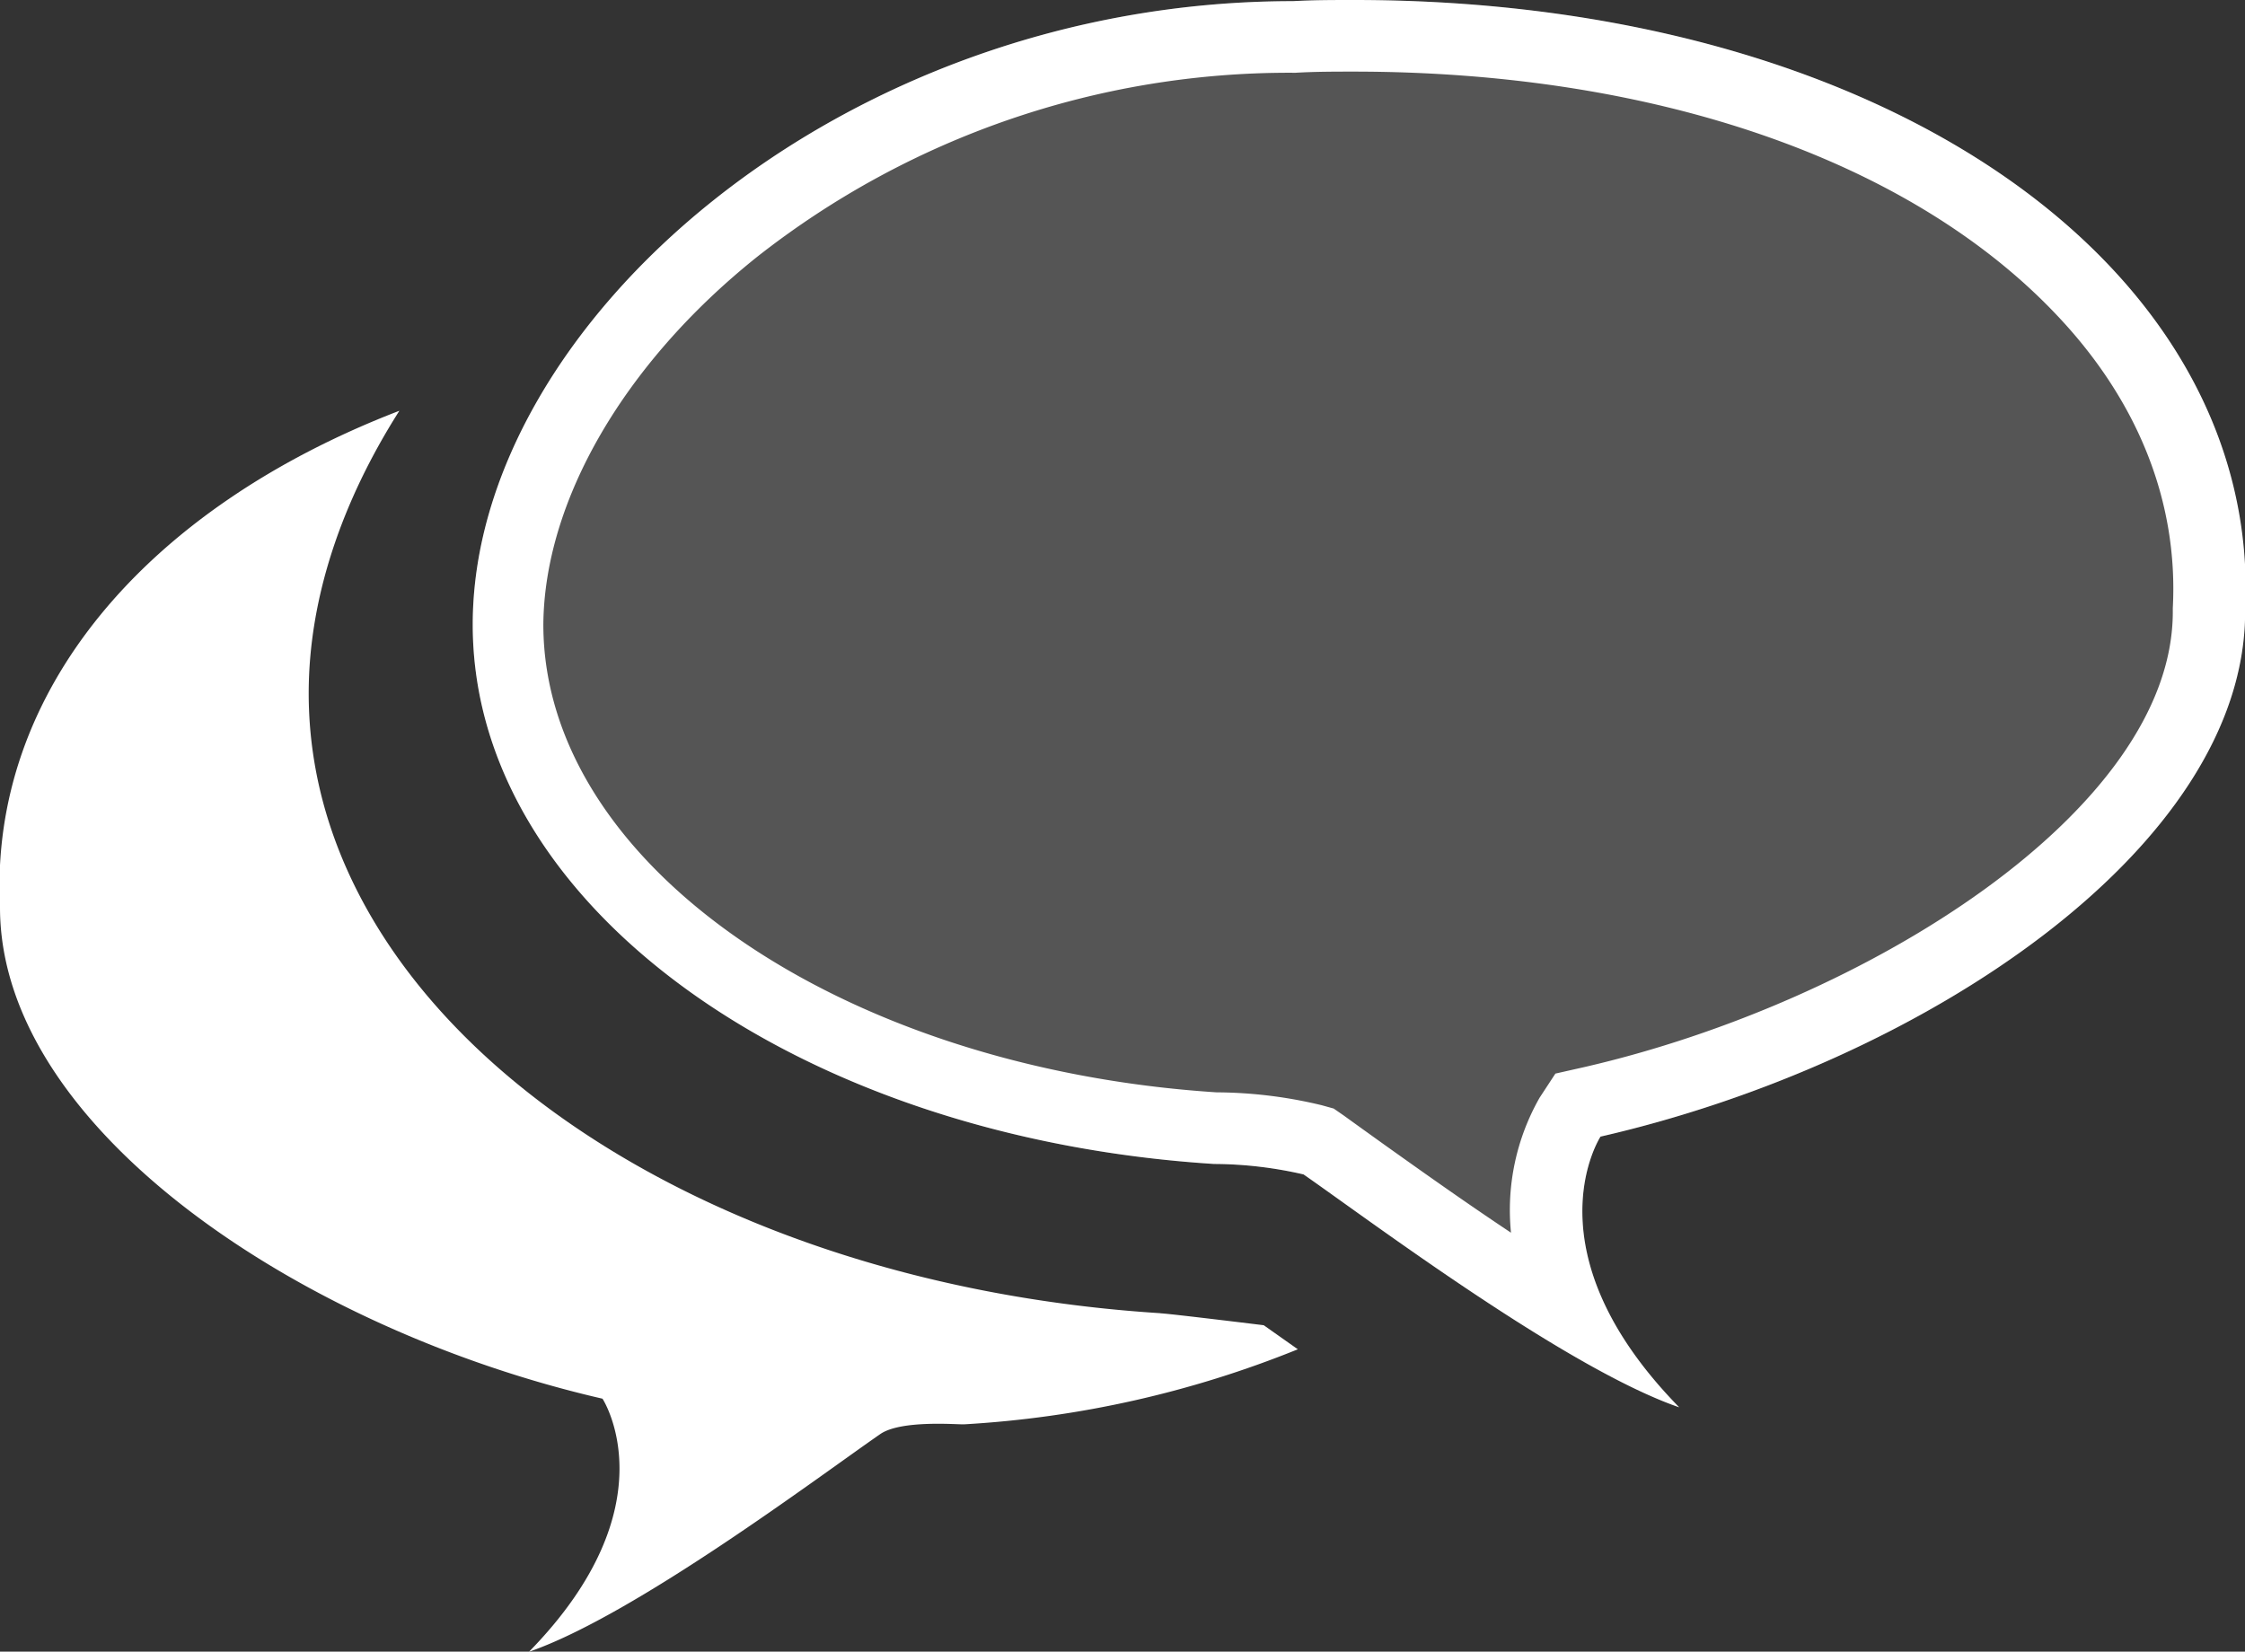 <svg id="Слой_1" data-name="Слой 1" xmlns="http://www.w3.org/2000/svg" xmlns:xlink="http://www.w3.org/1999/xlink" viewBox="0 0 156.72 115.32"><rect x="0" y="0" width="156.72" height="115.32" fill="#333333" stroke="none"/><defs><clipPath id="clip-path" transform="translate(0 0)"><rect x="32.96" width="123.75" height="98.25" style="fill:none"/></clipPath></defs><title>icon-4</title><path d="M81,91.69C47.66,89.57,21.55,71,21.55,48.41c0-6.63,2.3-13.39,6.33-19.73C10.11,35.52-.76,48.36,0,63.36c0,15.46,21.1,29.48,42.06,34.3,0,0,4.87,7.44-5.13,17.67,7.35-2.54,20.12-12.15,24.52-15.2,1.45-1,5.36-.66,5.84-0.68A73.21,73.21,0,0,0,90.6,94.21l-2.38-1.68s-6.59-.81-7.18-0.83" transform="translate(0 0)" style="fill:#fff"/><path d="M94.51,5c21,0,38.84,6.18,49.07,17,5.69,6,8.49,13.07,8.1,20.46v0.26c0,13.81-21.34,27.25-41.1,31.79l-2,.45-1.1,1.68a15.86,15.86,0,0,0-2,9.43c-3.44-2.29-6.67-4.6-8.89-6.18-1.1-.79-2.05-1.47-2.78-2l-0.71-.49-0.83-.23A31.8,31.8,0,0,0,85,76.27H84.93c-26.35-1.71-47-16-47-32.67C38,35,43.54,25.37,52.87,17.92A60.09,60.09,0,0,1,90.26,5.08h0.19C91.81,5,93.17,5,94.51,5m0-5c-1.4,0-2.82,0-4.25.08C58.63,0.08,33,22.73,33,43.61c0,19.67,22.72,35.81,51.75,37.66A28.18,28.18,0,0,1,91,82c4.7,3.27,18.37,13.55,26.22,16.26-10.7-10.94-5.49-18.9-5.49-18.9,22.42-5.14,45-20.13,45-36.66C157.93,18.85,131.79,0,94.51,0" transform="translate(0 0)" style="fill:#fff"/><g style="opacity:0.17"><g style="clip-path:url(#clip-path)"><path d="M156.67,42.69C158,18,129.79-1.41,90.26.08,58.63,0.08,33,22.73,33,43.61c0,19.67,22.72,35.81,51.75,37.66A28.11,28.11,0,0,1,91,82c4.7,3.27,18.37,13.55,26.22,16.26-10.7-10.94-5.49-18.9-5.49-18.9,22.42-5.14,45-20.13,45-36.66" transform="translate(0 0)" style="fill:#fff"/></g></g></svg>